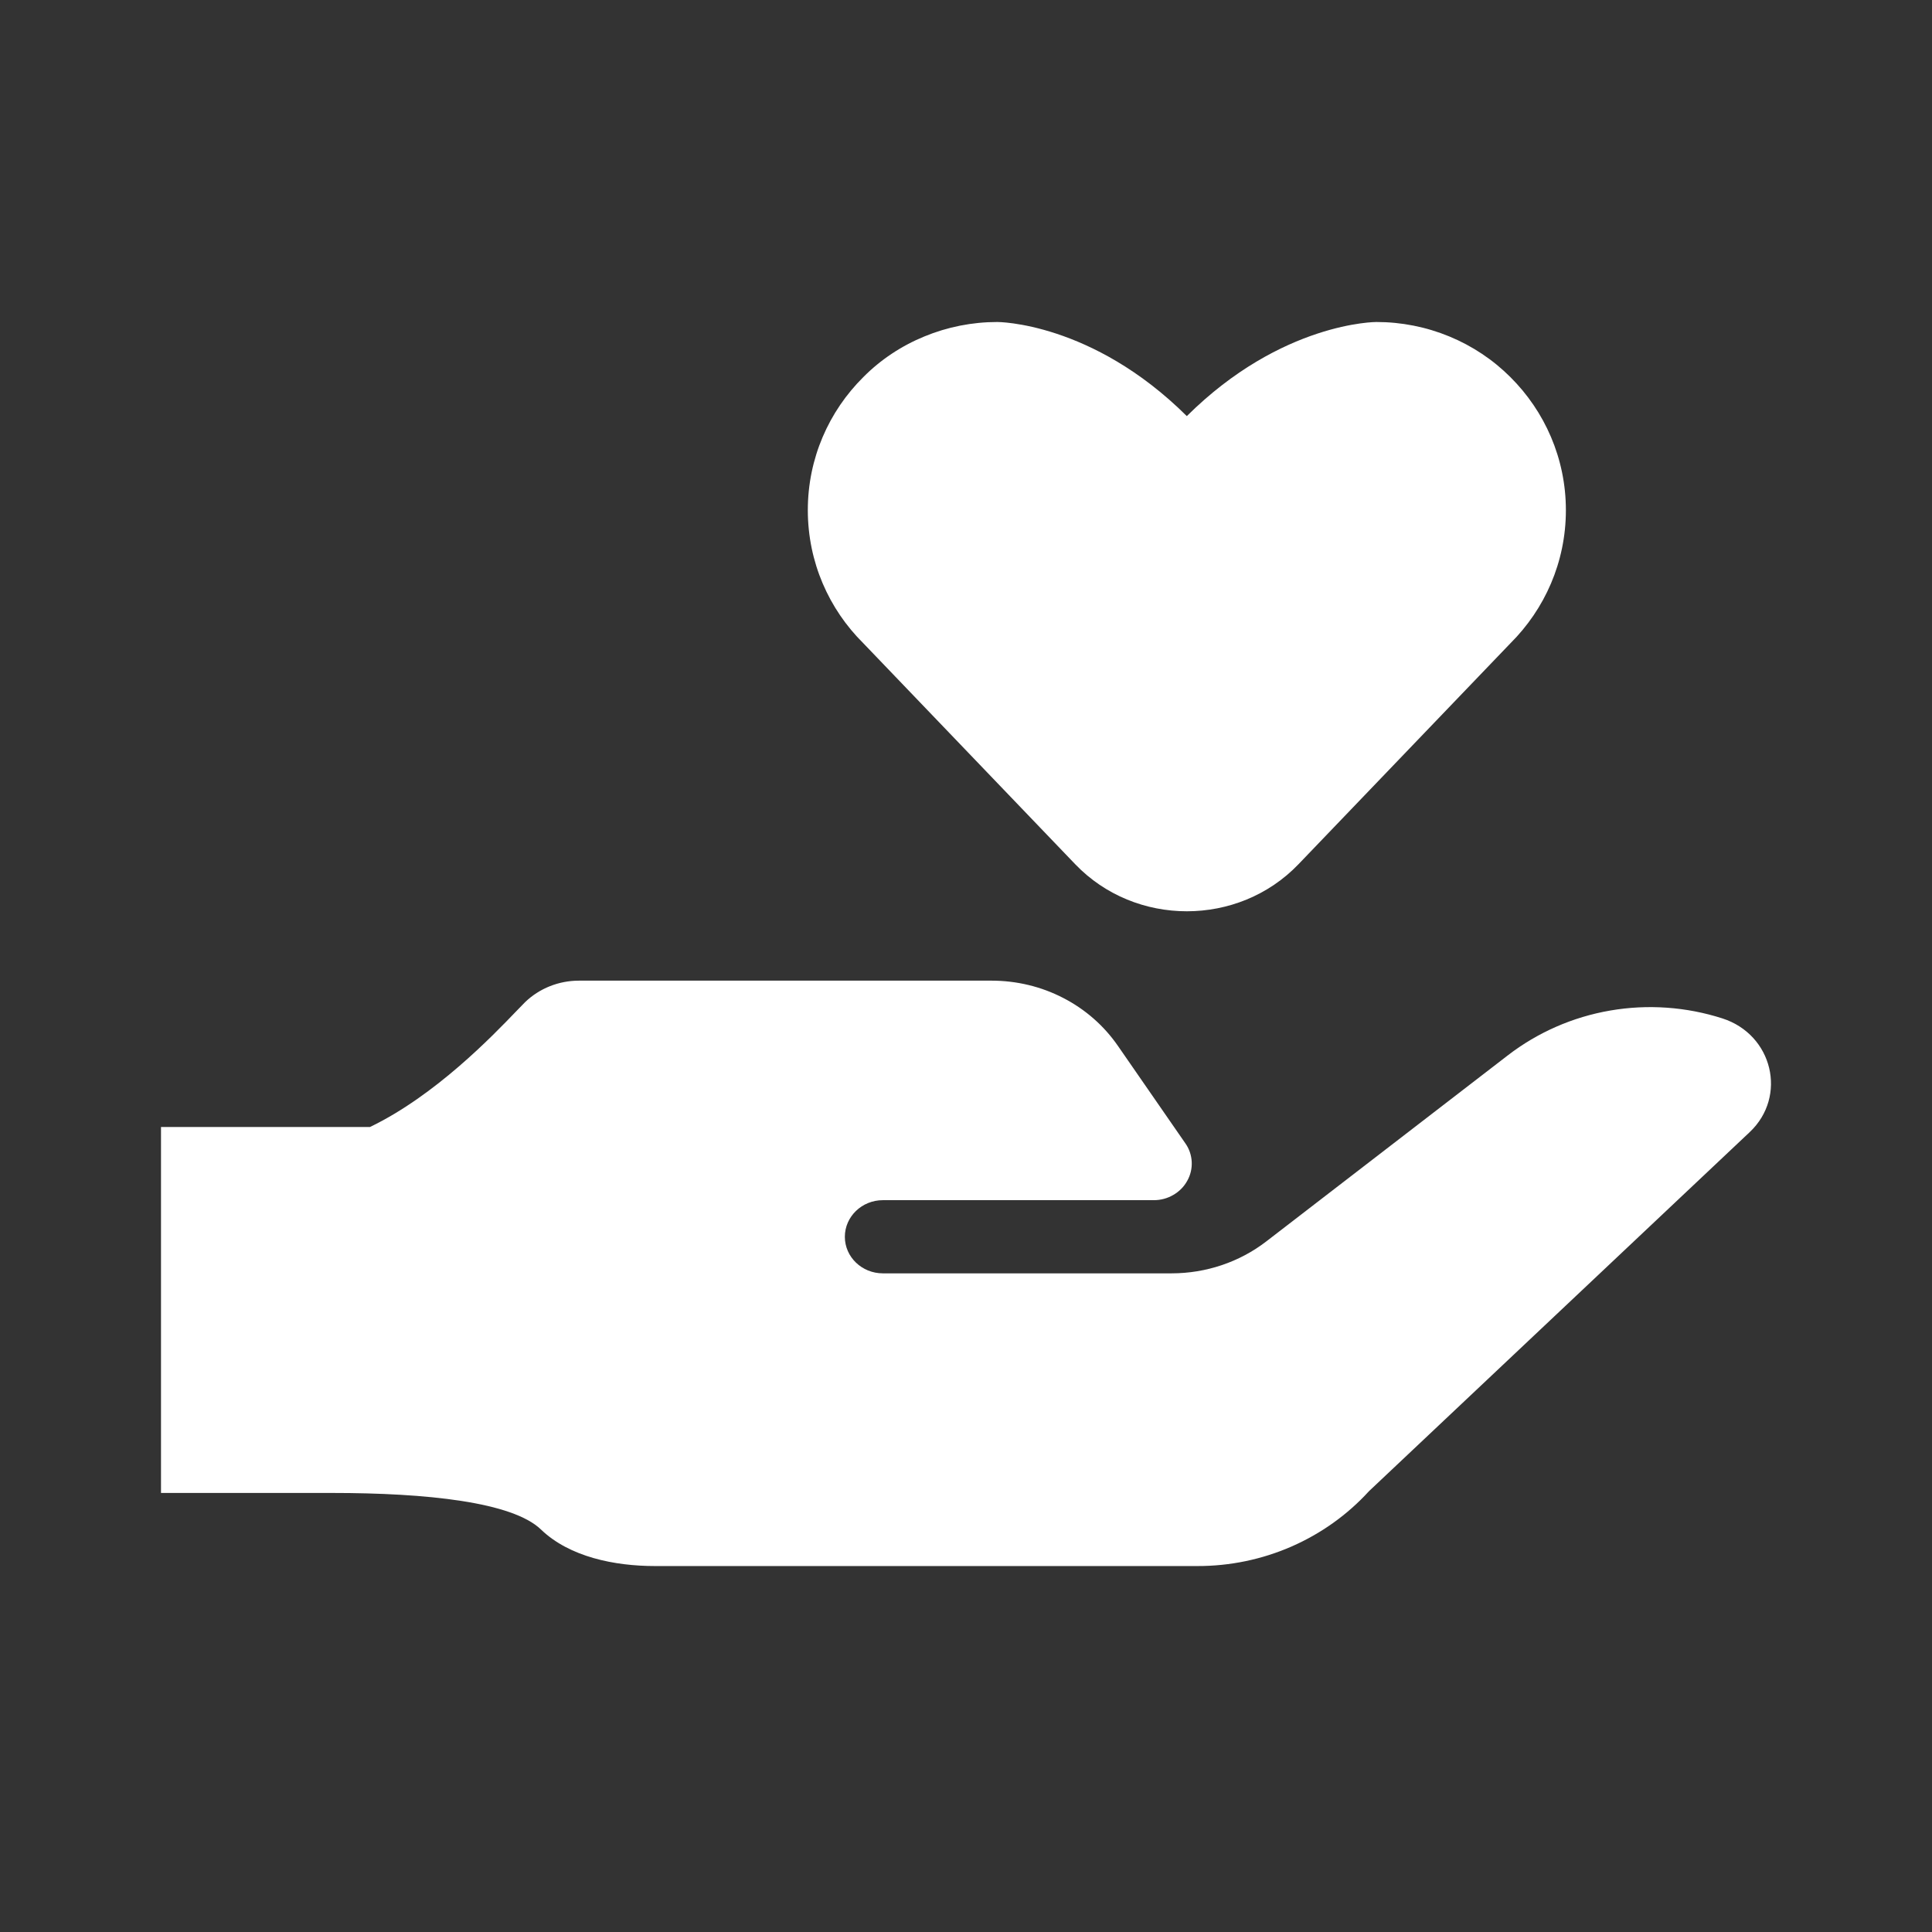<svg width="24" height="24" viewBox="0 0 24 24" fill="none" xmlns="http://www.w3.org/2000/svg">
<rect x="0" y="0" width="24" height="24" fill="#333333" stroke="none"/>
<path d="M18.763 7.991C19.188 7.568 19.452 6.984 19.452 6.338C19.452 5.693 19.188 5.108 18.763 4.685C18.547 4.469 18.289 4.297 18.003 4.179C17.717 4.061 17.409 4 17.098 4C17.098 4 15.923 3.997 14.743 5.169C13.563 3.997 12.389 4 12.389 4C12.078 4 11.77 4.061 11.484 4.179C11.198 4.296 10.939 4.468 10.724 4.685C10.298 5.108 10.035 5.692 10.035 6.337C10.035 6.983 10.298 7.568 10.724 7.99L13.357 10.736C14.104 11.515 15.383 11.515 16.13 10.736L18.763 7.991Z" fill="#ffffff"/>
<path d="M18.732 13.109L15.732 15.42C15.398 15.678 14.982 15.818 14.553 15.818H10.967C10.707 15.818 10.495 15.615 10.495 15.364C10.495 15.113 10.707 14.909 10.967 14.909H14.333C14.418 14.909 14.502 14.887 14.575 14.844C14.648 14.802 14.708 14.742 14.748 14.669C14.789 14.597 14.808 14.515 14.804 14.433C14.8 14.351 14.773 14.271 14.725 14.203L13.887 12.992C13.715 12.743 13.482 12.538 13.208 12.397C12.934 12.255 12.628 12.182 12.317 12.182H7.192C6.941 12.182 6.701 12.278 6.524 12.448C6.5 12.472 6.463 12.51 6.415 12.56C6.119 12.868 5.408 13.609 4.596 14L2 14V18.546H4.124C5.304 18.546 6.366 18.659 6.72 19C7.074 19.341 7.635 19.454 8.136 19.454H14.874C15.278 19.455 15.677 19.372 16.045 19.211C16.412 19.05 16.74 18.816 17.006 18.524L21.735 14.064C22.206 13.62 22.022 12.852 21.396 12.651C20.948 12.507 20.469 12.473 20.004 12.553C19.538 12.633 19.101 12.825 18.732 13.109Z" fill="#ffffff"/>
</svg>
